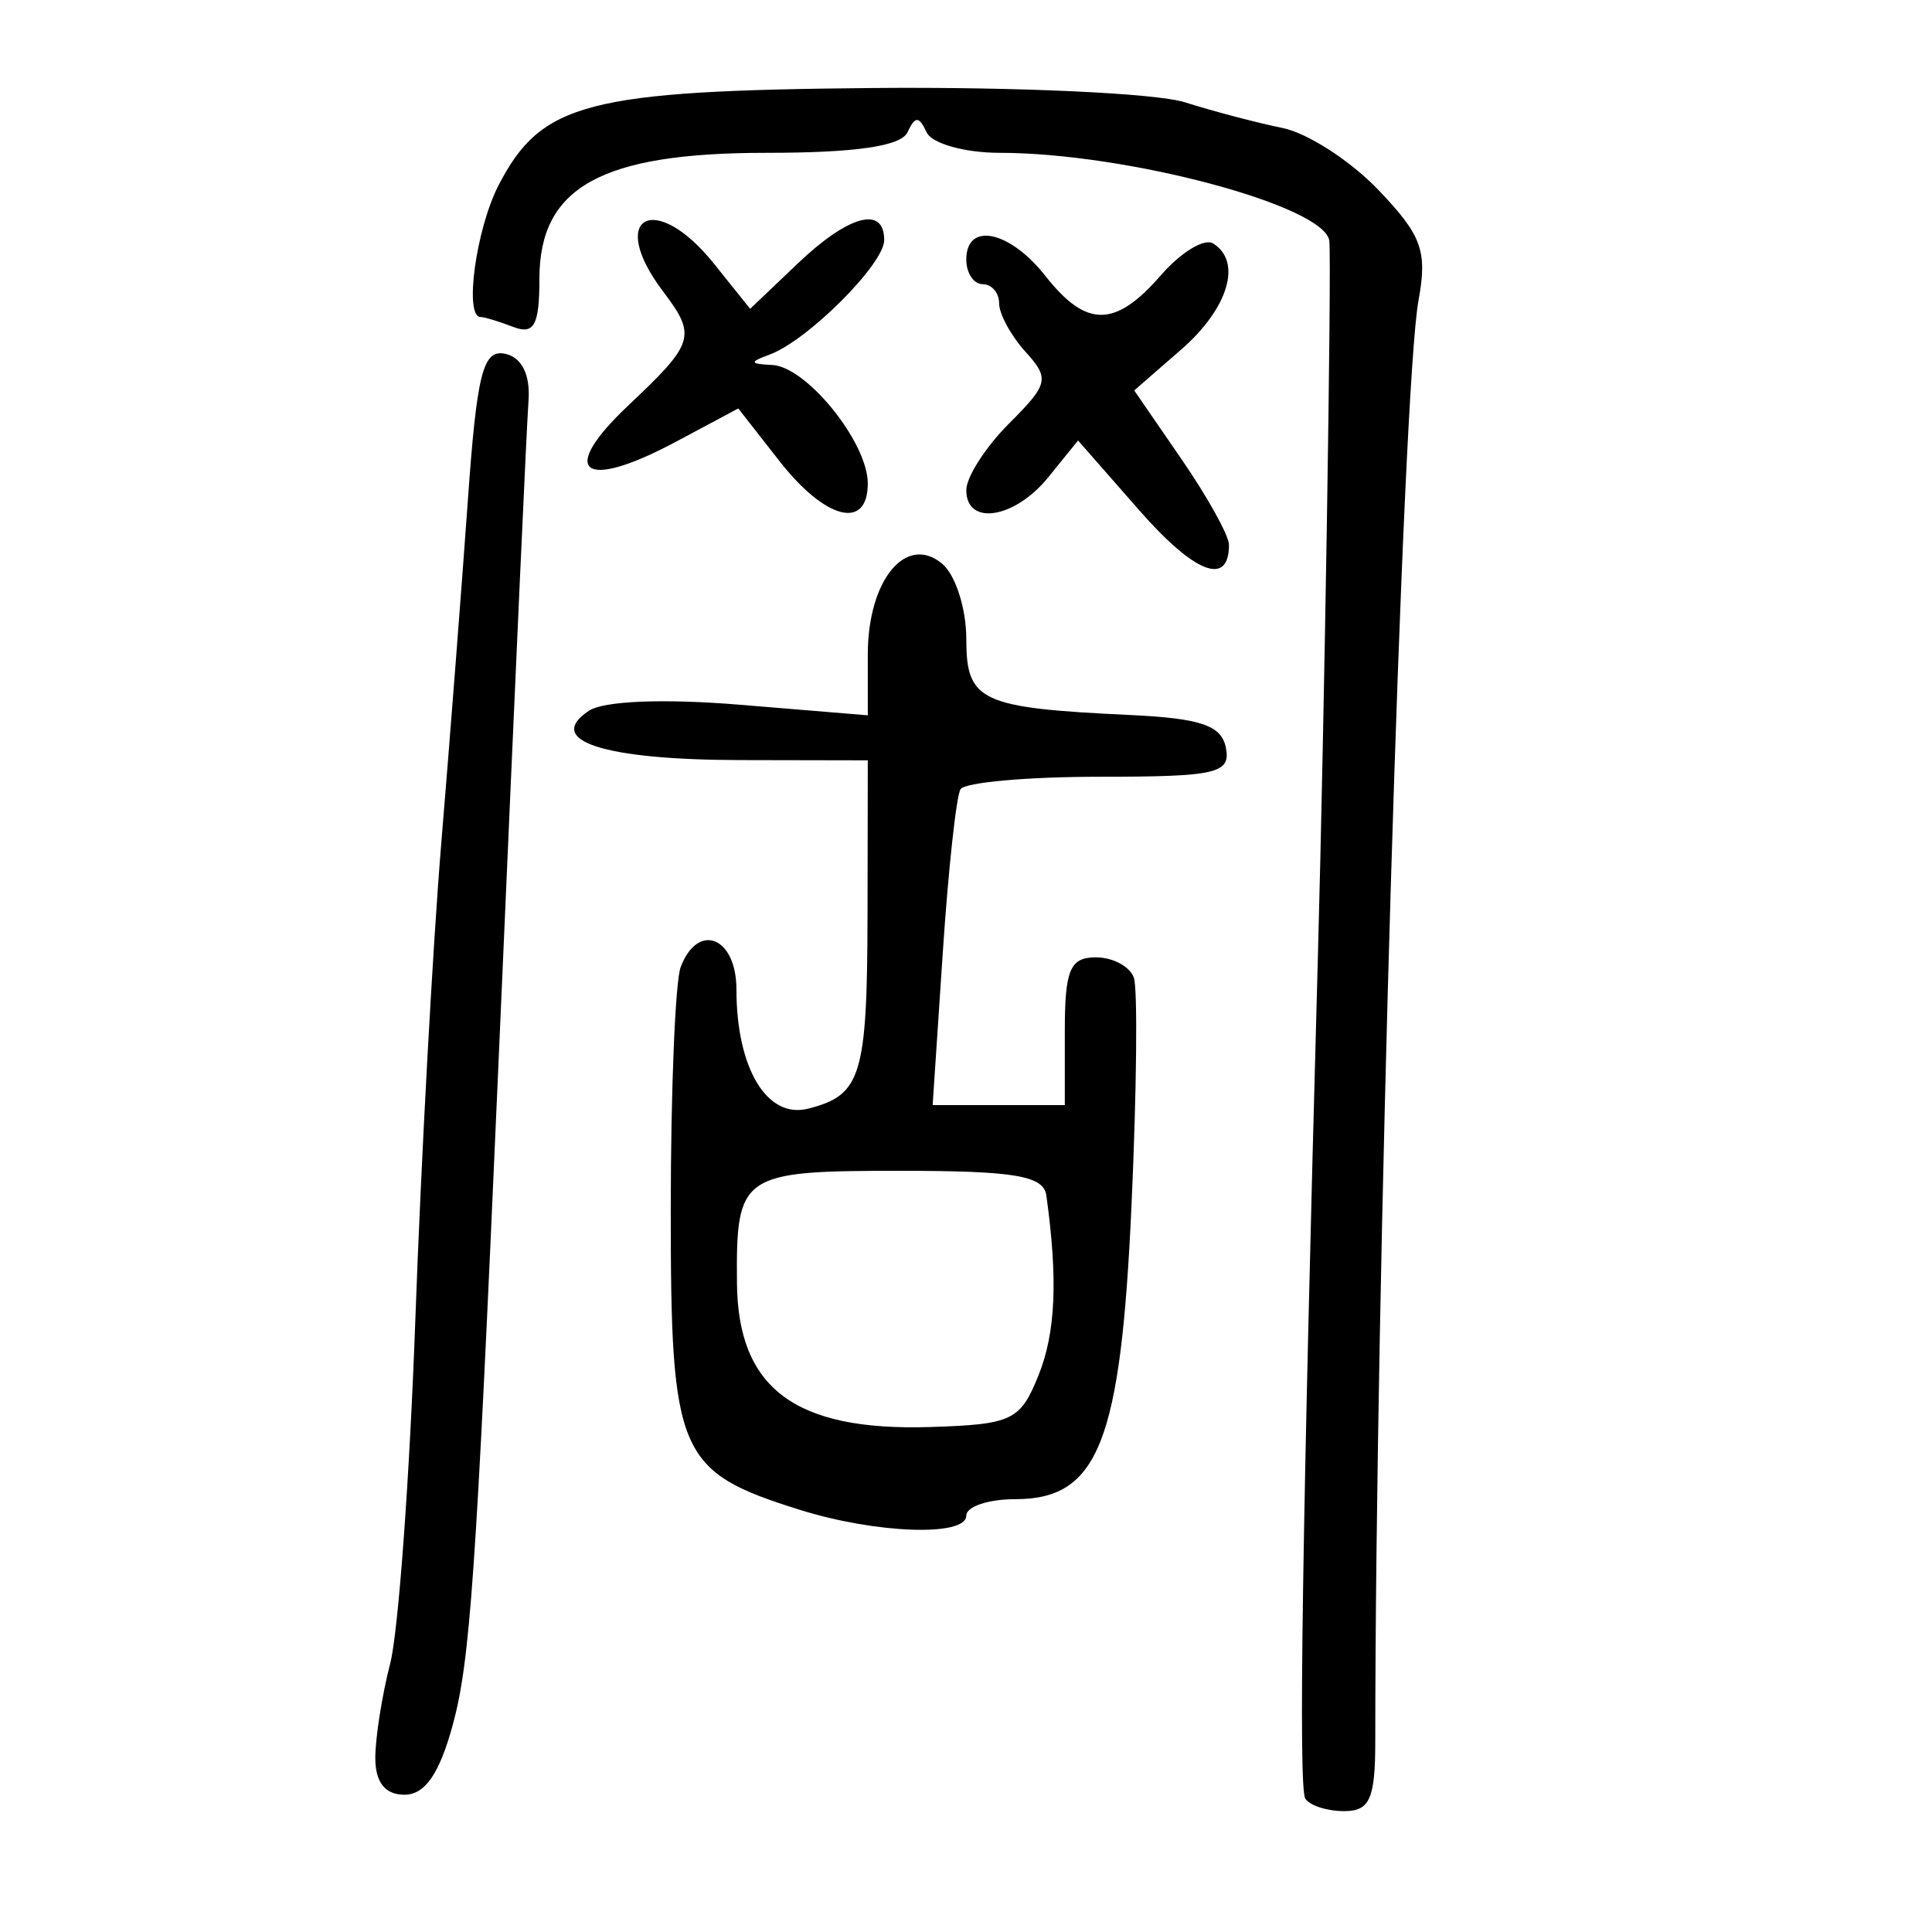 <?xml version="1.0" encoding="UTF-8" standalone="no"?>
<!-- Created with Inkscape (http://www.inkscape.org/) -->

<svg
   xmlns:dc="http://purl.org/dc/elements/1.1/"
   xmlns:cc="http://creativecommons.org/ns#"
   xmlns:rdf="http://www.w3.org/1999/02/22-rdf-syntax-ns#"
   xmlns:svg="http://www.w3.org/2000/svg"
   xmlns="http://www.w3.org/2000/svg"
   xmlns:sodipodi="http://sodipodi.sourceforge.net/DTD/sodipodi-0.dtd"
   xmlns:inkscape="http://www.inkscape.org/namespaces/inkscape"
   width="300"
   height="300"
   id="svg2"
   version="1.1"
   inkscape:version="0.48.4 r9939"
   sodipodi:docname="image-seal.svg">
  <defs
     id="defs4" />
  <sodipodi:namedview
     id="base"
     pagecolor="#ffffff"
     bordercolor="#666666"
     borderopacity="1.0"
     inkscape:pageopacity="0.0"
     inkscape:pageshadow="2"
     inkscape:zoom="1.979899"
     inkscape:cx="141.86812"
     inkscape:cy="134.8223"
     inkscape:document-units="px"
     inkscape:current-layer="layer1"
     showgrid="false"
     inkscape:window-width="1215"
     inkscape:window-height="1000"
     inkscape:window-x="65"
     inkscape:window-y="24"
     inkscape:window-maximized="1" />
  <g
     inkscape:label="Calque 1"
     inkscape:groupmode="layer"
     id="layer1"
     transform="translate(0,-752.362)">
    <path
       style="fill:#000000"
       d="m 202.682,1031.644 c -1.077,-1.743 -0.473,-42.076 1.956,-130.624 1.025,-37.37 2.146,-107.468 1.779,-111.233 -0.529,-5.425 -31.437,-13.694 -51.184,-13.694 -5.423,0 -10.529,-1.434 -11.347,-3.187 -1.19,-2.55 -1.785,-2.55 -2.974,0 -1.008,2.161 -8.066,3.187 -21.915,3.187 -25.657,0 -35.237,5.32 -35.237,19.568 0,7.18 -0.824,8.707 -4.033,7.475 -2.218,-0.851 -4.513,-1.548 -5.099,-1.548 -2.587,0 -0.716,-13.677 2.801,-20.48 6.638,-12.836 13.755,-14.682 58.134,-15.08 22.146,-0.198 43.93,0.798 48.409,2.214 4.479,1.416 11.313,3.213 15.186,3.994 3.874,0.781 10.575,5.116 14.893,9.633 6.737,7.05 7.618,9.48 6.213,17.153 -2.507,13.69 -6.693,153.228 -6.712,223.737 -0.003,8.934 -0.851,10.835 -4.833,10.835 -2.656,0 -5.373,-0.878 -6.036,-1.952 z m -144.404,-6.334 c 0.008,-3.155 1.05,-9.752 2.316,-14.66 1.266,-4.908 3.024,-29.001 3.906,-53.54 0.882,-24.539 2.696,-57.811 4.031,-73.936 1.335,-16.126 3.185,-39.983 4.11,-53.016 1.408,-19.84 2.346,-23.561 5.763,-22.866 2.563,0.522 3.929,3.172 3.673,7.125 -0.369,5.709 -1.636,33.669 -4.79,105.726 -3.372,77.03 -4.289,90.17 -6.986,100.069 -2.068,7.589 -4.313,10.835 -7.495,10.835 -3.015,0 -4.538,-1.929 -4.528,-5.737 z m 65.892,-38.51 c -18.904,-5.931 -20.015,-8.51 -20.015,-46.448 0,-18.598 0.696,-35.63 1.548,-37.848 2.703,-7.045 8.651,-4.642 8.651,3.496 0,12.225 4.737,20.125 11.104,18.519 8.322,-2.1 9.211,-5.03 9.253,-30.509 l 0.039,-23.583 -19.759,-0.039 c -21.293,-0.042 -30.449,-3.008 -23.583,-7.64 2.312,-1.56 11.635,-1.934 23.583,-0.946 l 19.759,1.634 0,-9.435 c 0,-11.535 5.923,-18.775 11.544,-14.111 2.064,1.713 3.753,6.968 3.753,11.677 0,9.718 2.166,10.723 25.471,11.823 10.988,0.519 14.181,1.62 14.847,5.123 0.751,3.949 -1.501,4.462 -19.585,4.462 -11.238,0 -20.972,0.872 -21.631,1.938 -0.659,1.066 -1.902,12.539 -2.763,25.495 l -1.565,23.557 10.261,0 10.261,0 0,-11.473 c 0,-9.557 0.806,-11.473 4.826,-11.473 2.654,0 5.312,1.434 5.905,3.187 0.593,1.753 0.429,17.579 -0.365,35.169 -1.669,36.971 -5.146,45.779 -18.074,45.779 -4.174,0 -7.59,1.147 -7.59,2.55 0,3.307 -14.014,2.818 -25.877,-0.905 z m 37.076,-20.845 c 2.681,-6.655 3.044,-14.904 1.23,-27.966 -0.426,-3.067 -4.939,-3.824 -22.779,-3.824 -24.653,0 -25.409,0.521 -25.262,17.418 0.142,16.373 9.023,23.011 29.927,22.368 12.789,-0.394 14.065,-0.998 16.884,-7.995 z m 15.61,-134.409 -9.454,-10.785 -4.625,5.711 c -5.215,6.44 -12.731,7.623 -12.731,2.003 0,-2.04 2.986,-6.695 6.636,-10.345 6.141,-6.141 6.331,-6.973 2.55,-11.152 -2.248,-2.484 -4.087,-5.86 -4.087,-7.502 0,-1.642 -1.147,-2.986 -2.55,-2.986 -1.402,0 -2.55,-1.721 -2.55,-3.824 0,-5.918 6.73,-4.522 12.292,2.55 6.352,8.075 10.827,8.049 17.917,-0.105 3.098,-3.563 6.747,-5.79 8.108,-4.949 4.57,2.825 2.382,10.101 -4.959,16.489 l -7.282,6.337 7.358,10.695 c 4.047,5.882 7.358,11.854 7.358,13.272 0,6.531 -5.322,4.472 -13.983,-5.408 z m -55.801,-7.56 -6.416,-8.198 -9.754,5.207 c -14.438,7.707 -18.323,4.704 -7.329,-5.665 10.31,-9.724 10.637,-10.798 5.406,-17.715 -8.808,-11.645 -1.278,-15.755 7.9,-4.312 l 5.623,7.011 7.36,-7.011 c 7.917,-7.542 13.455,-9.05 13.455,-3.664 0,3.743 -11.941,15.655 -17.847,17.804 -3.121,1.136 -3.038,1.429 0.452,1.593 5.34,0.251 14.845,12.027 14.845,18.392 0,7.308 -6.575,5.655 -13.695,-3.443 z"
       id="path3210"
       inkscape:connector-curvature="0" />
  </g>
</svg>
